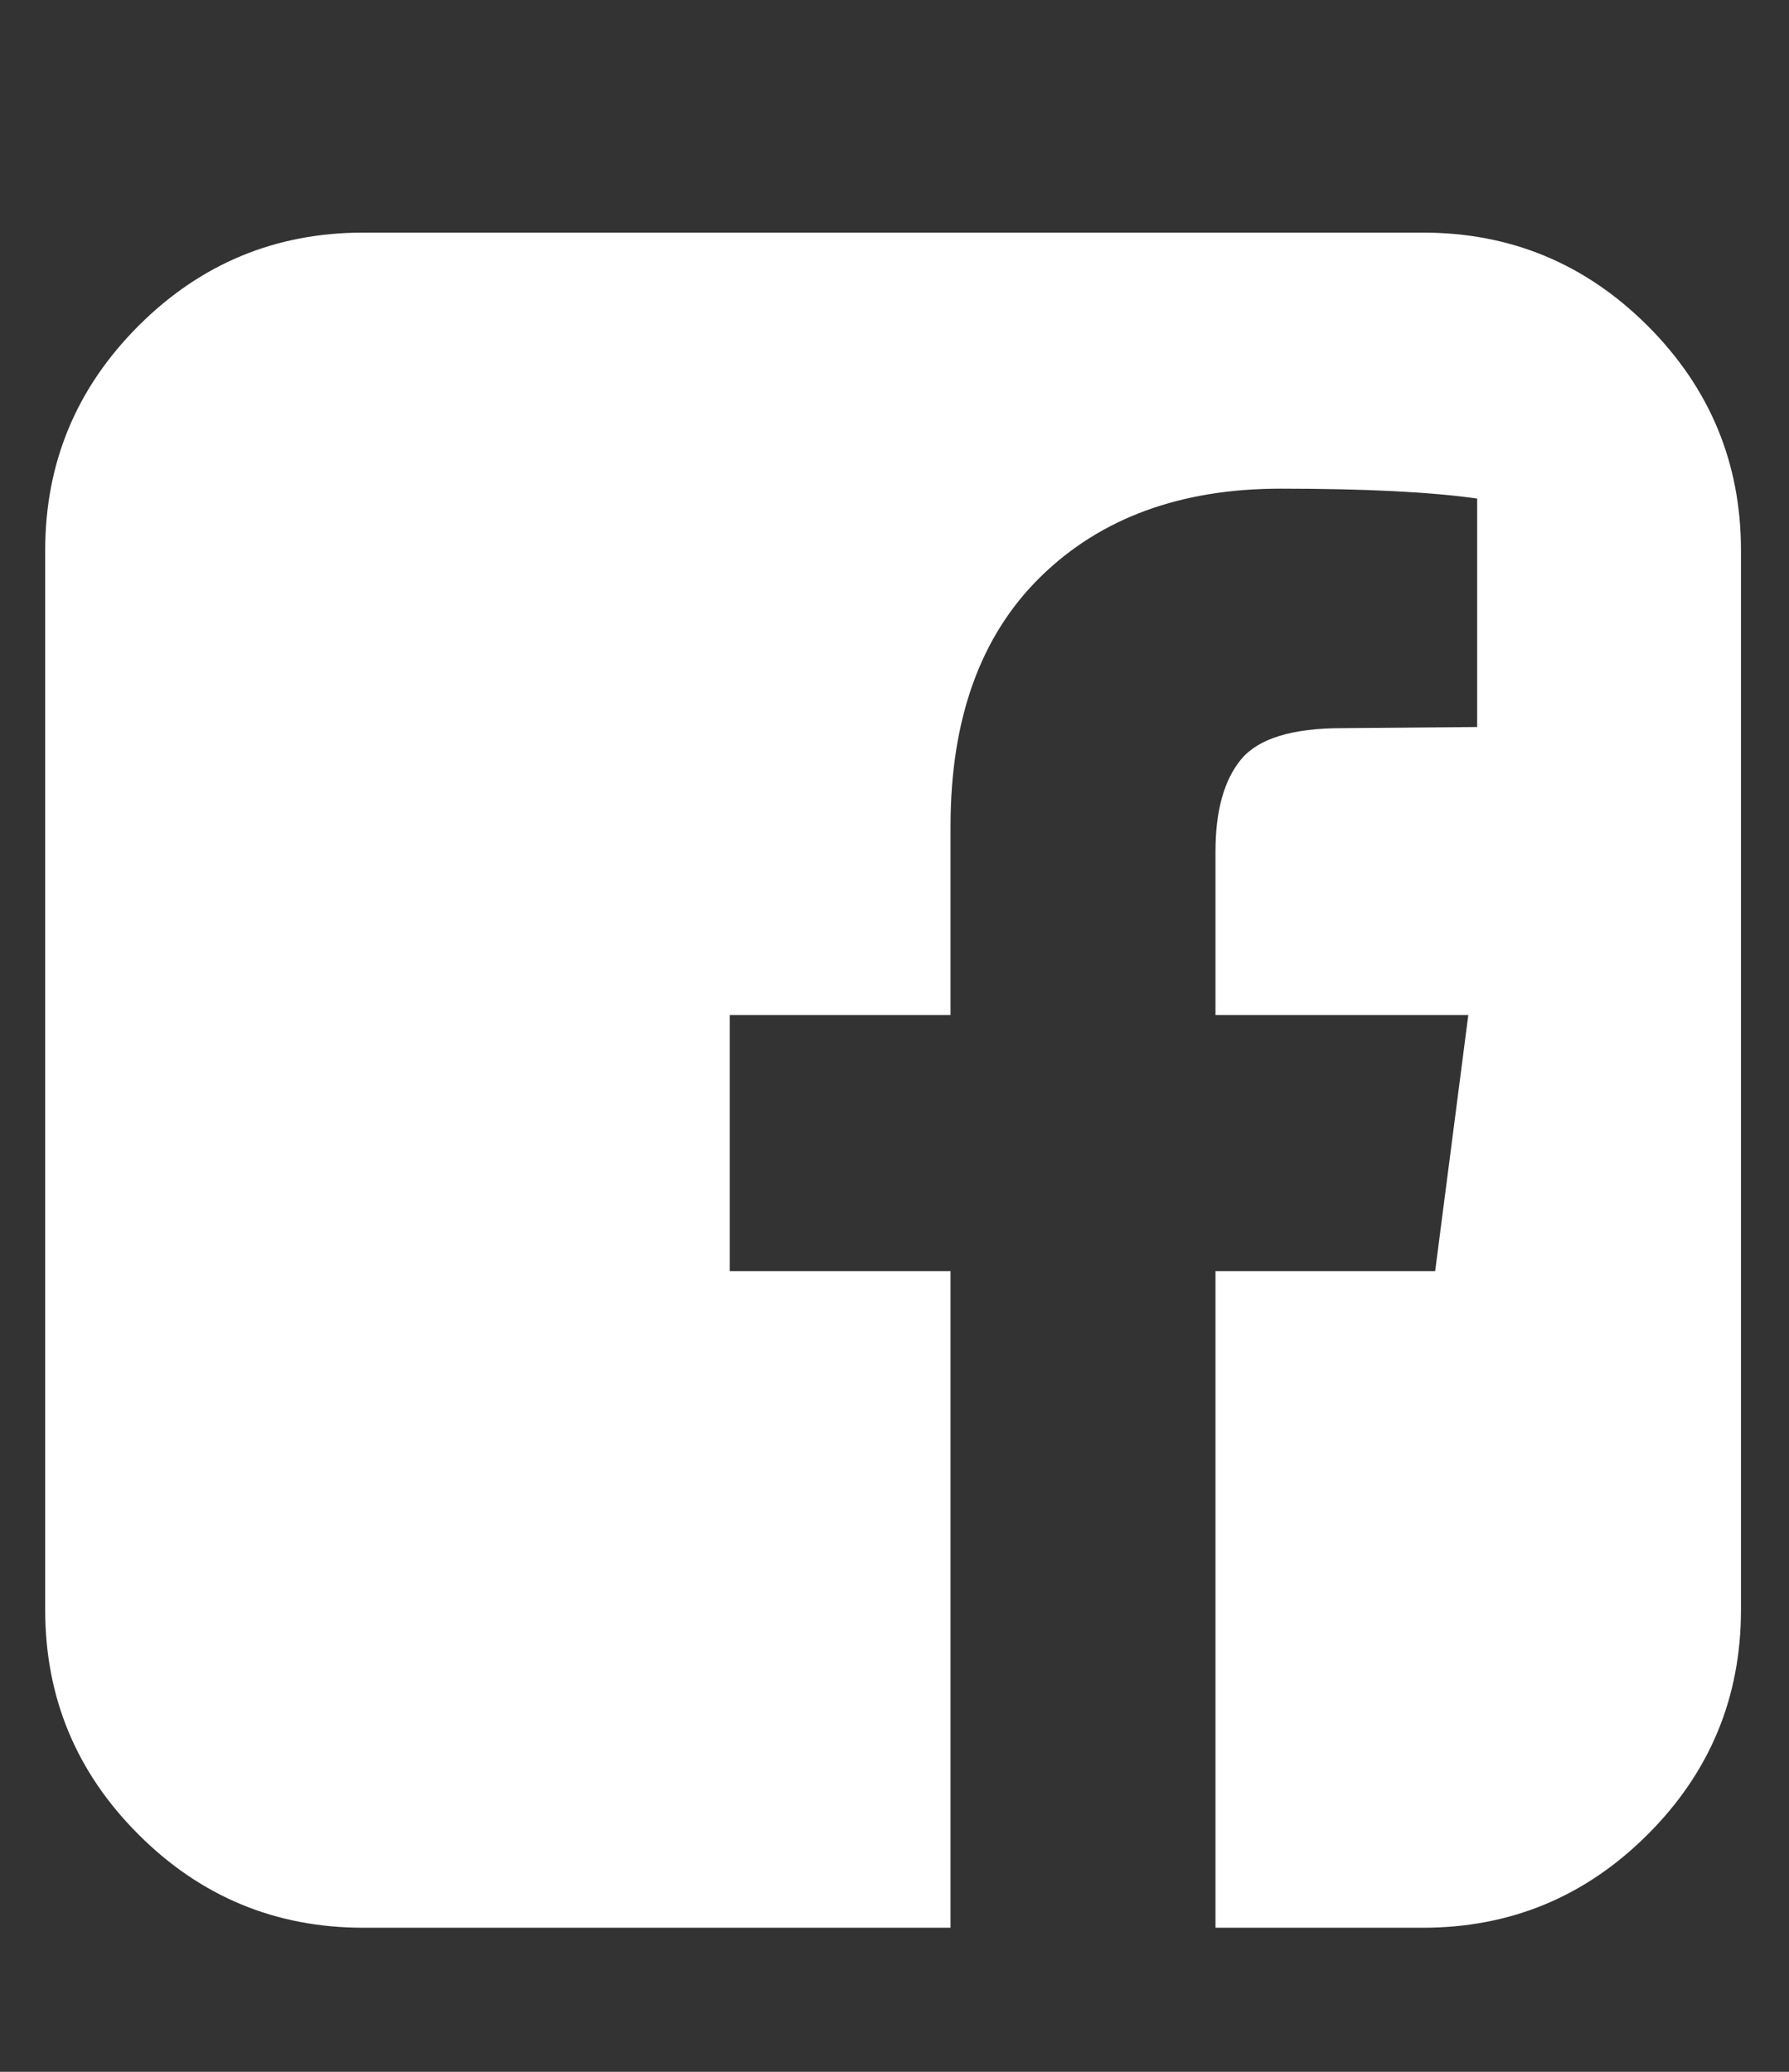 <svg width="19" height="22" viewBox="0 0 19 22" fill="none" xmlns="http://www.w3.org/2000/svg">
<rect x="0" y="0" width="19" height="22" fill="#333333" stroke="none"/>
<path d="M15.113 2.47C16.043 2.47 16.838 2.8 17.499 3.46C18.16 4.121 18.49 4.916 18.49 5.845V17.095C18.49 18.025 18.16 18.82 17.499 19.48C16.838 20.14 16.043 20.47 15.113 20.47H12.909V13.498H15.242L15.594 10.779H12.909V9.044C12.909 8.607 13.001 8.279 13.184 8.06C13.368 7.841 13.726 7.732 14.257 7.732L15.688 7.72V5.294C15.195 5.224 14.499 5.189 13.6 5.189C12.537 5.189 11.687 5.501 11.05 6.126C10.413 6.751 10.095 7.634 10.095 8.775V10.779H7.75V13.498H10.095V20.47H3.857C2.927 20.47 2.131 20.14 1.471 19.48C0.81 18.82 0.48 18.025 0.48 17.095V5.845C0.48 4.916 0.81 4.121 1.471 3.46C2.131 2.8 2.927 2.47 3.857 2.47H15.113Z" fill="white"/>
</svg>
